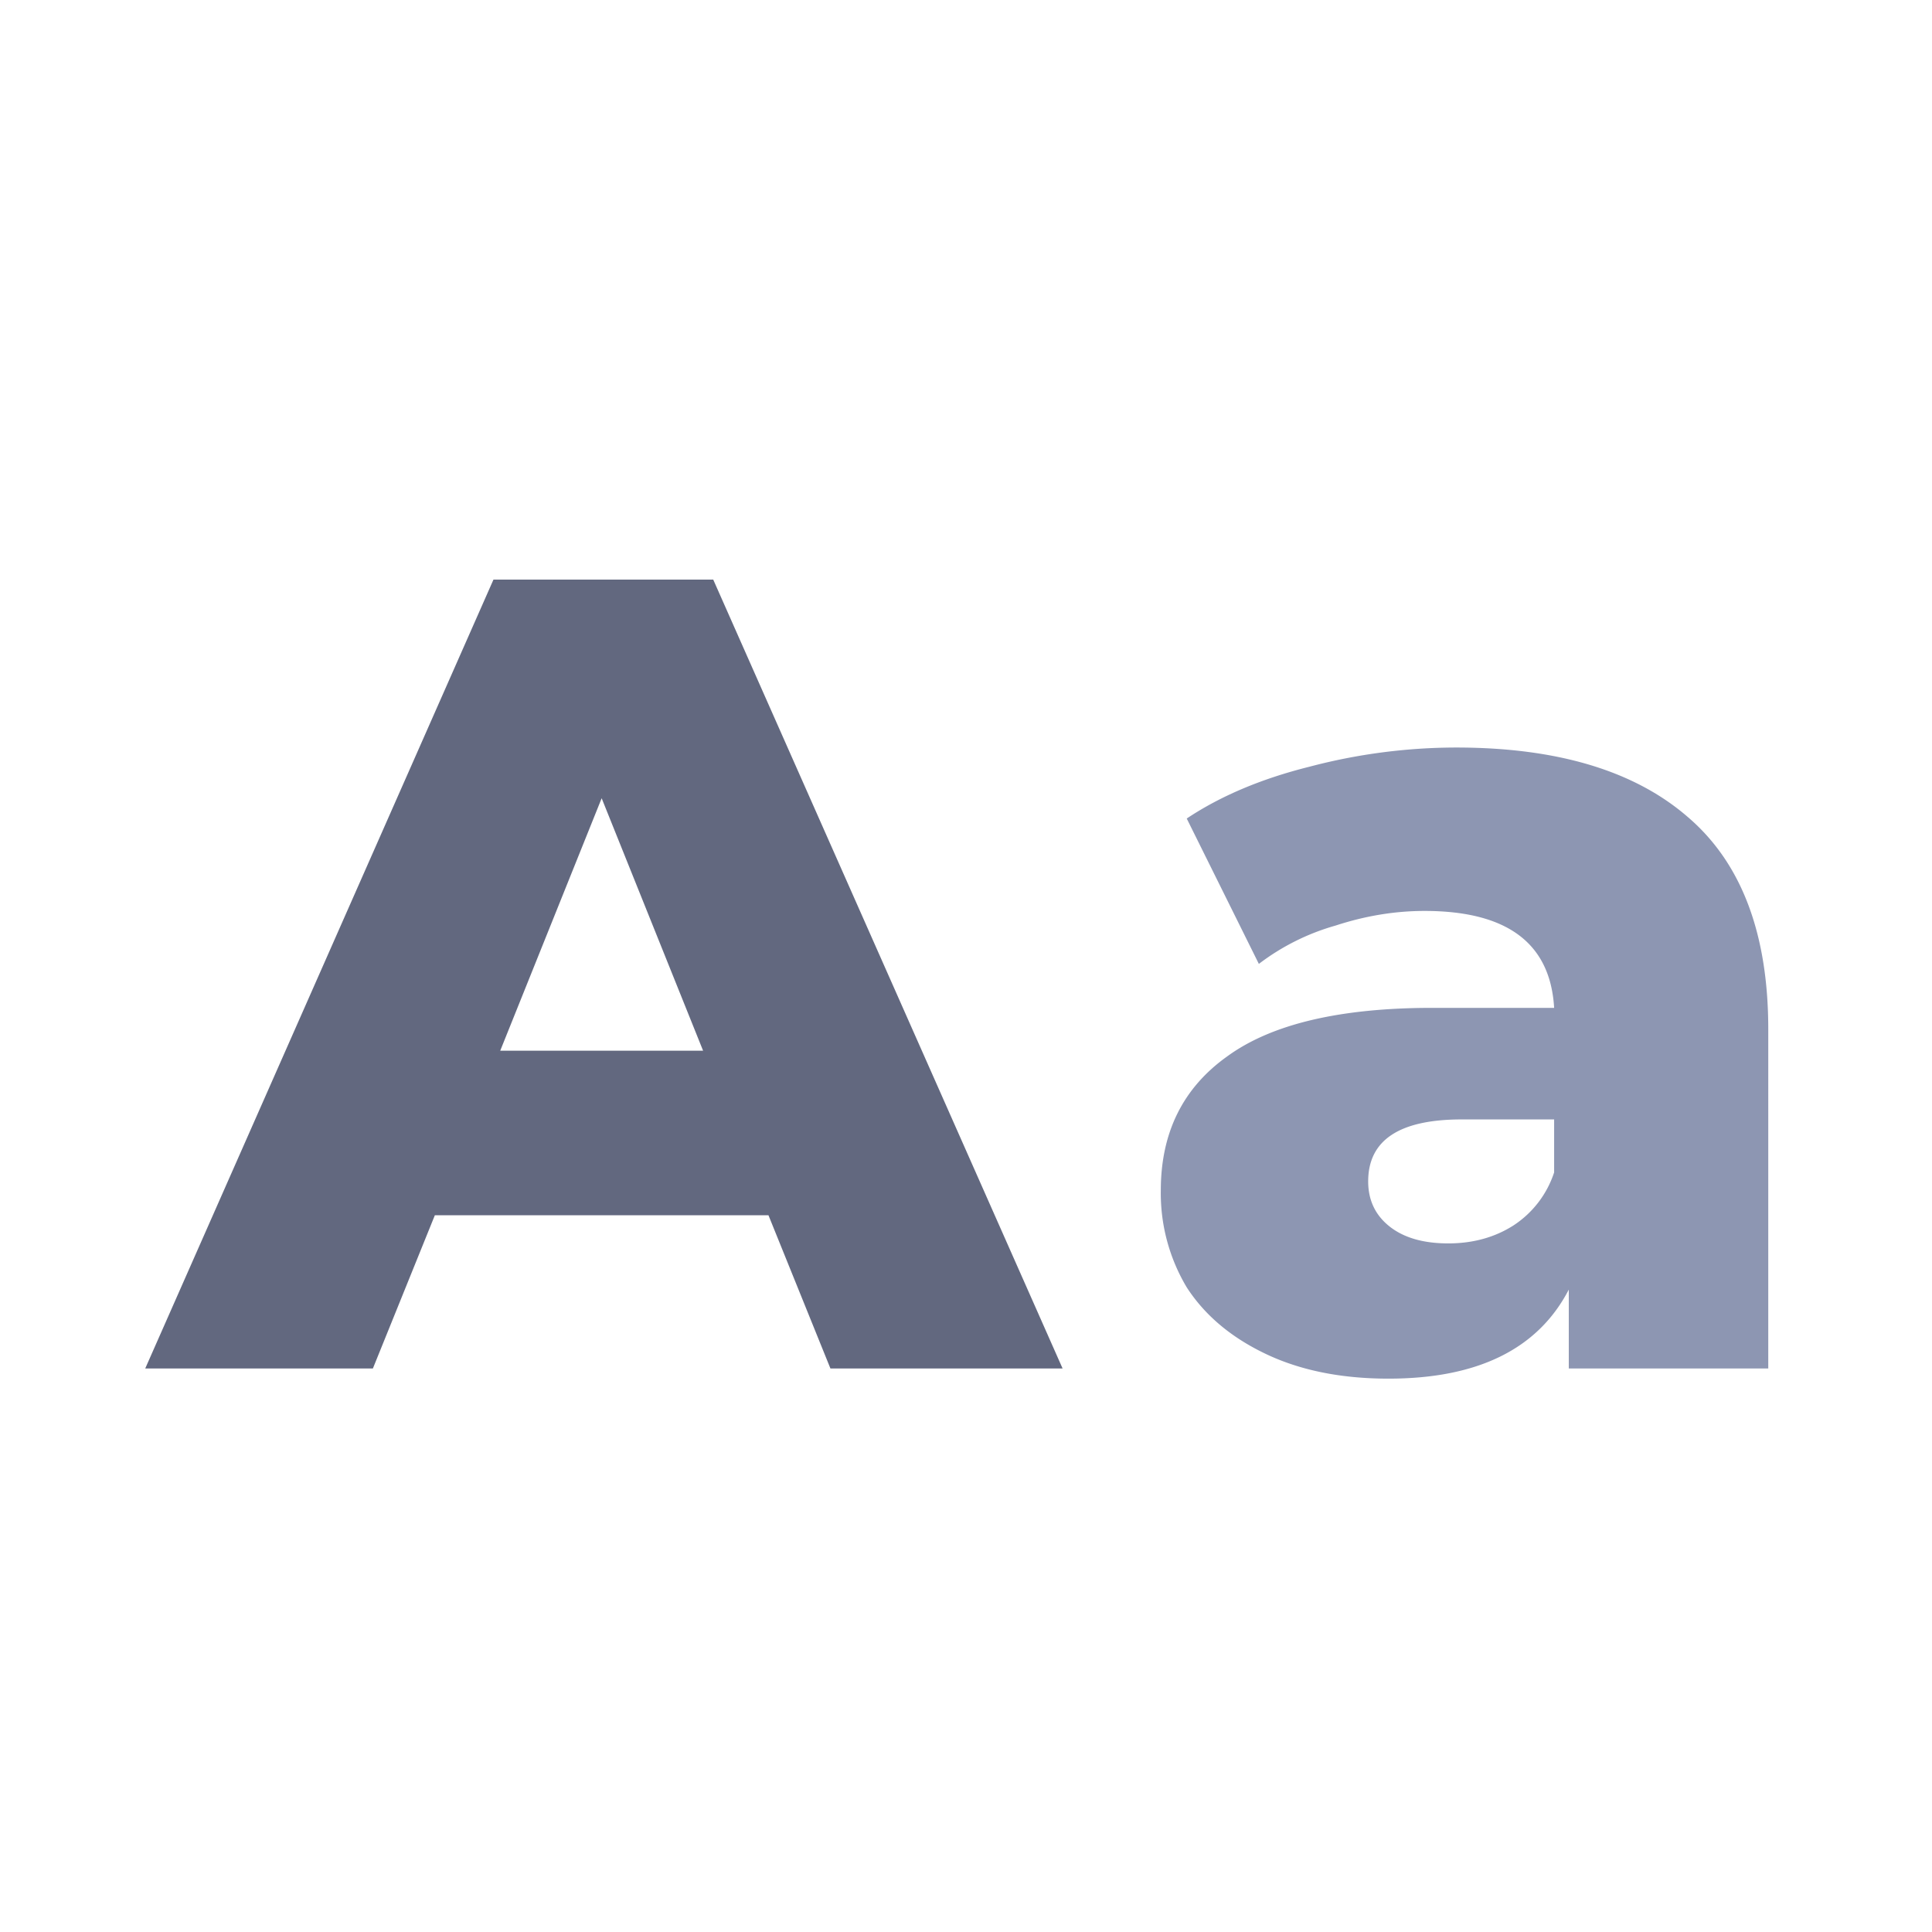 <svg width="24" height="24" fill="none" xmlns="http://www.w3.org/2000/svg"><path d="M9.546 15.096H5.402L4.632 17H1.804L6.13 7.2h2.73L13.2 17h-2.884l-.77-1.904zm-.812-2.044l-1.26-3.136-1.26 3.136h2.52z" fill="#62687F"/><path d="M18.088 9.286c1.26 0 2.221.29 2.884.868.663.57.994 1.447.994 2.632V17h-2.478v-.98c-.383.738-1.13 1.106-2.24 1.106-.588 0-1.097-.103-1.526-.308-.43-.205-.756-.48-.98-.826a2.28 2.28 0 01-.322-1.204c0-.719.275-1.274.826-1.666.55-.401 1.4-.602 2.548-.602h1.512c-.047-.803-.583-1.204-1.61-1.204-.364 0-.733.06-1.106.182a2.85 2.85 0 00-.952.476l-.896-1.806c.42-.28.929-.495 1.526-.644a7.168 7.168 0 011.82-.238zm-.098 6.16c.308 0 .579-.075.812-.224a1.25 1.25 0 00.504-.658v-.658h-1.148c-.775 0-1.162.257-1.162.77 0 .233.089.42.266.56.177.14.42.21.728.21z" fill="#8D96B2"/></svg>